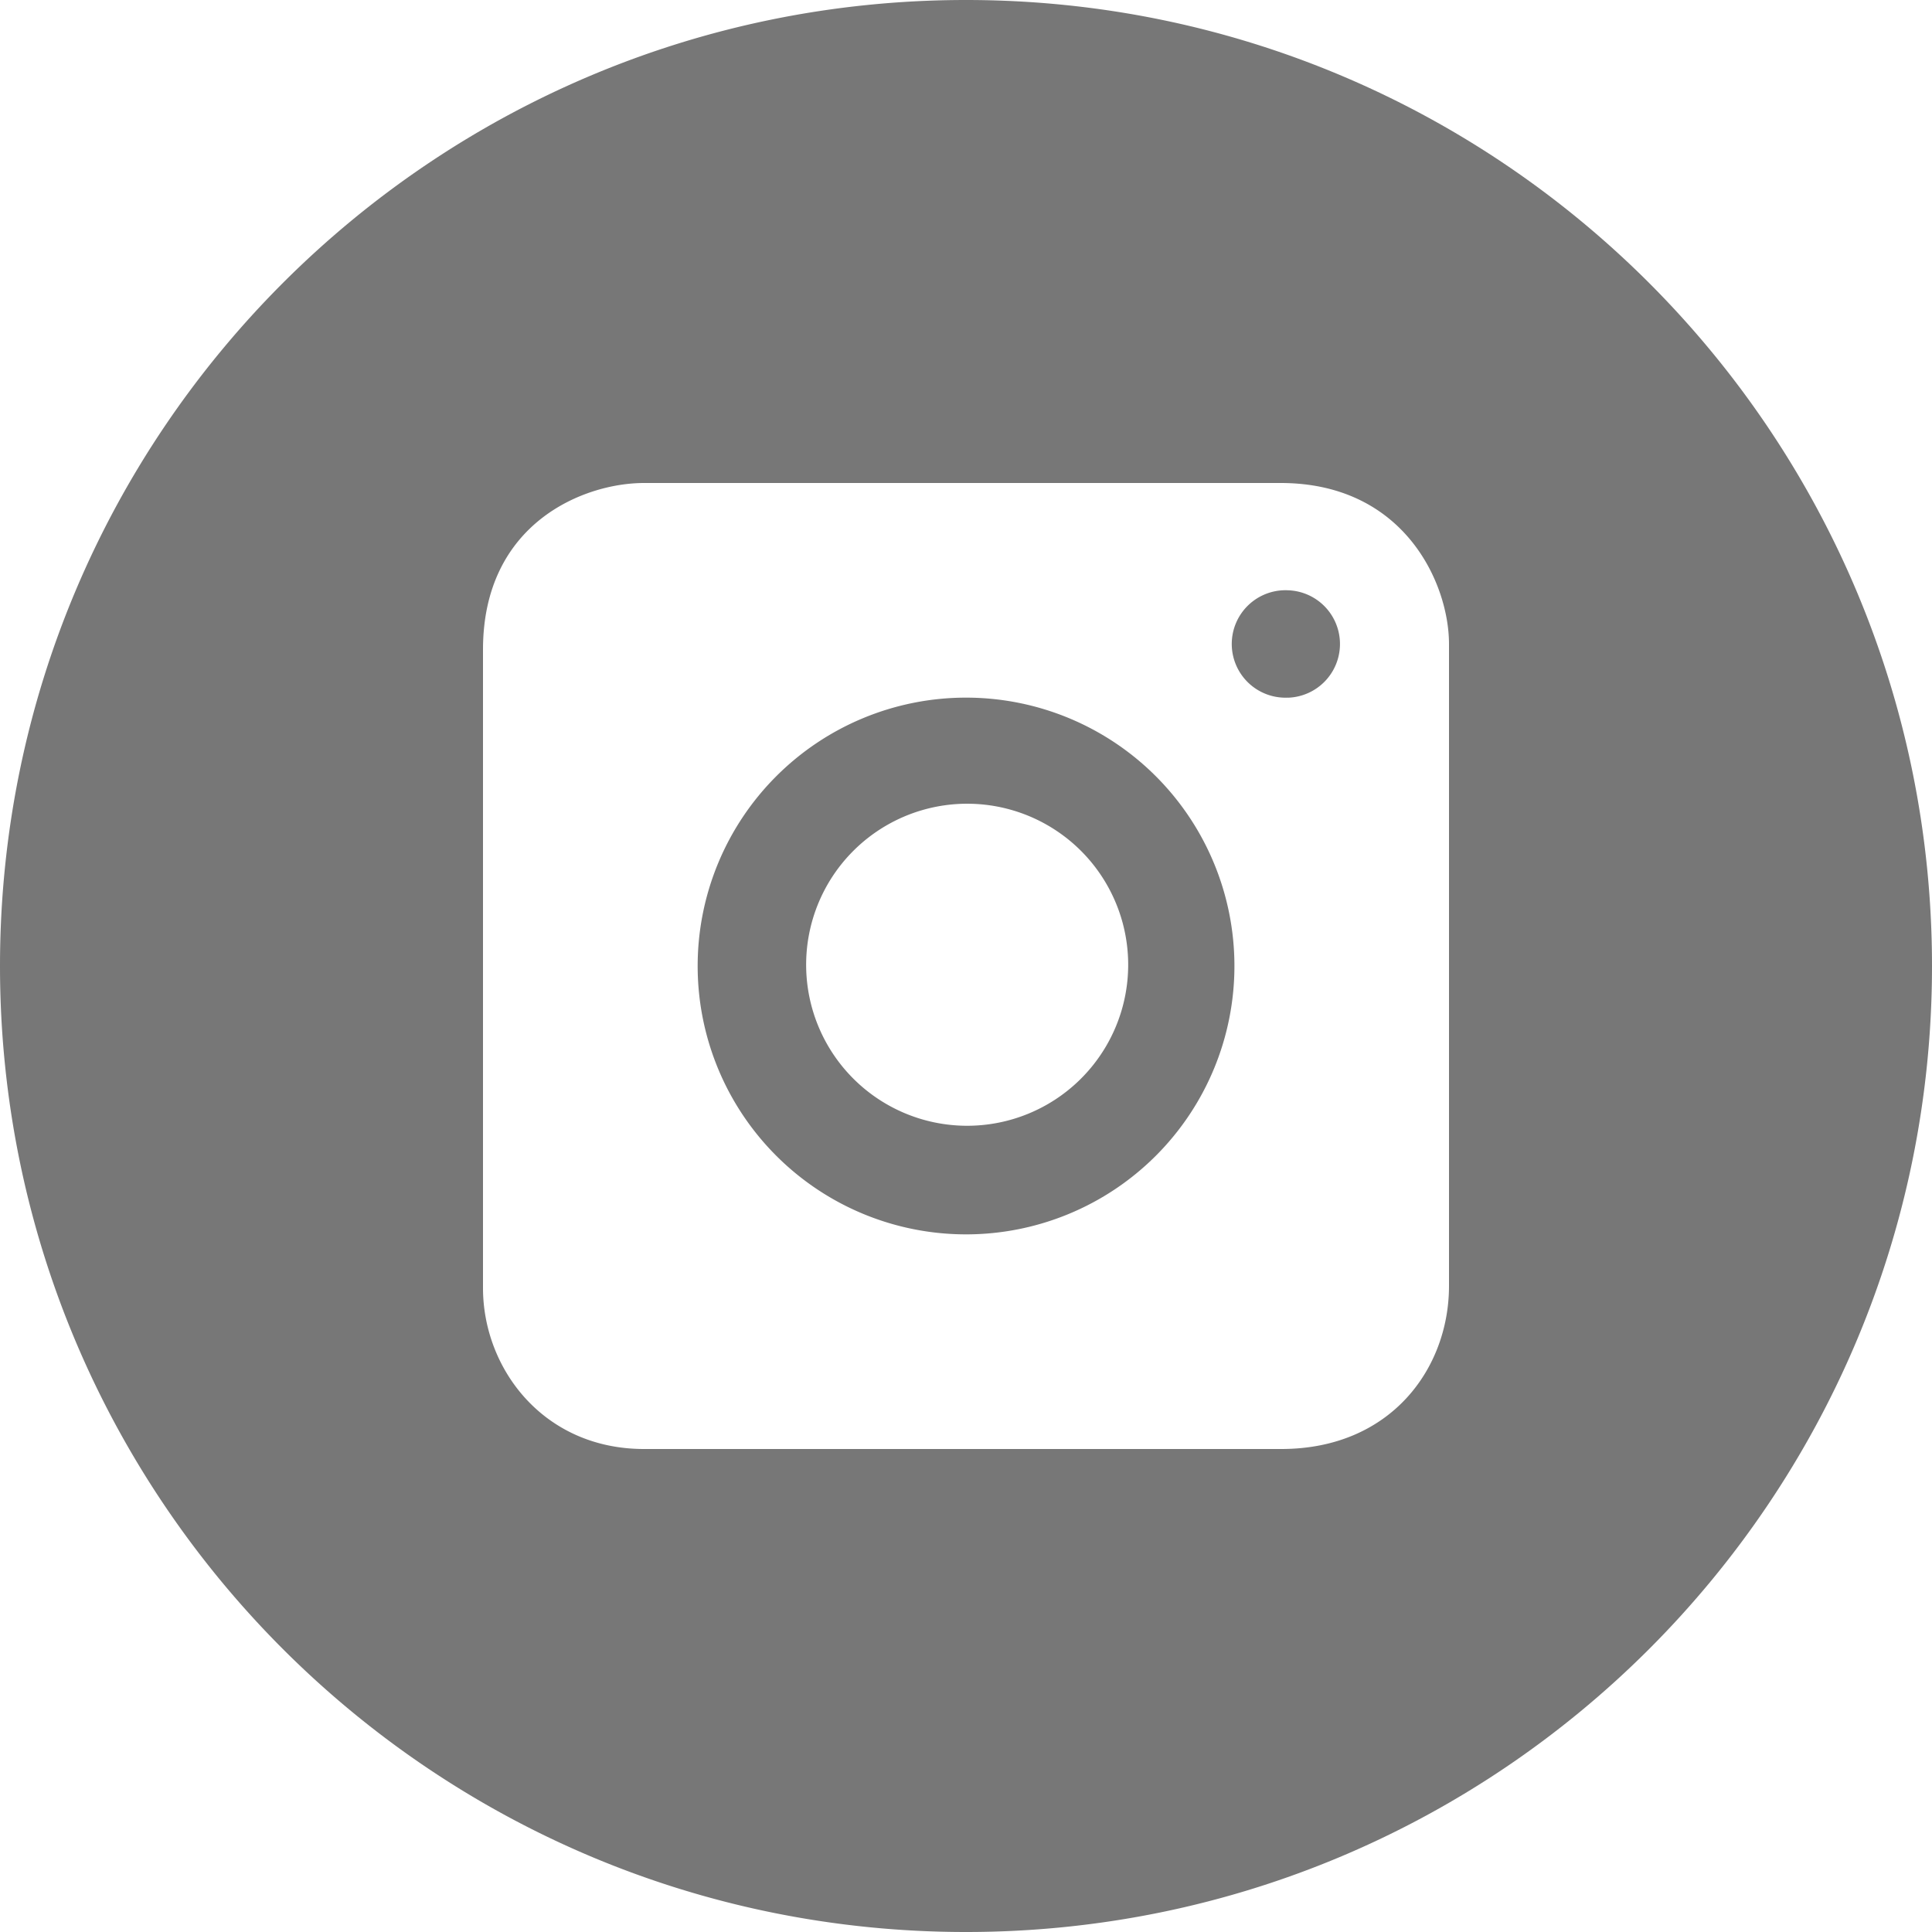 <svg xmlns="http://www.w3.org/2000/svg" width="32" height="32" fill="none"><path fill="#777" fill-rule="evenodd" d="M32 16c0 8.837-7.163 16-16 16S0 24.837 0 16 7.163 0 16 0s16 7.163 16 16ZM21.212 8H10.667C9.667 8 8 8.667 8 10.76v10.574C8 22.667 9 24 10.667 24h10.555C23.034 24 24 22.667 24 21.299V10.667c0-1-.738-2.667-2.789-2.667ZM16 20.445a4.445 4.445 0 1 1 .001-8.89 4.445 4.445 0 0 1 0 8.89Zm5.334-8.89a.89.89 0 1 1 0-1.778.89.89 0 0 1 0 1.779Zm-7.22 2.558a2.667 2.667 0 1 1 3.771 3.772 2.667 2.667 0 0 1-3.771-3.772Z" clip-rule="evenodd"/></svg>